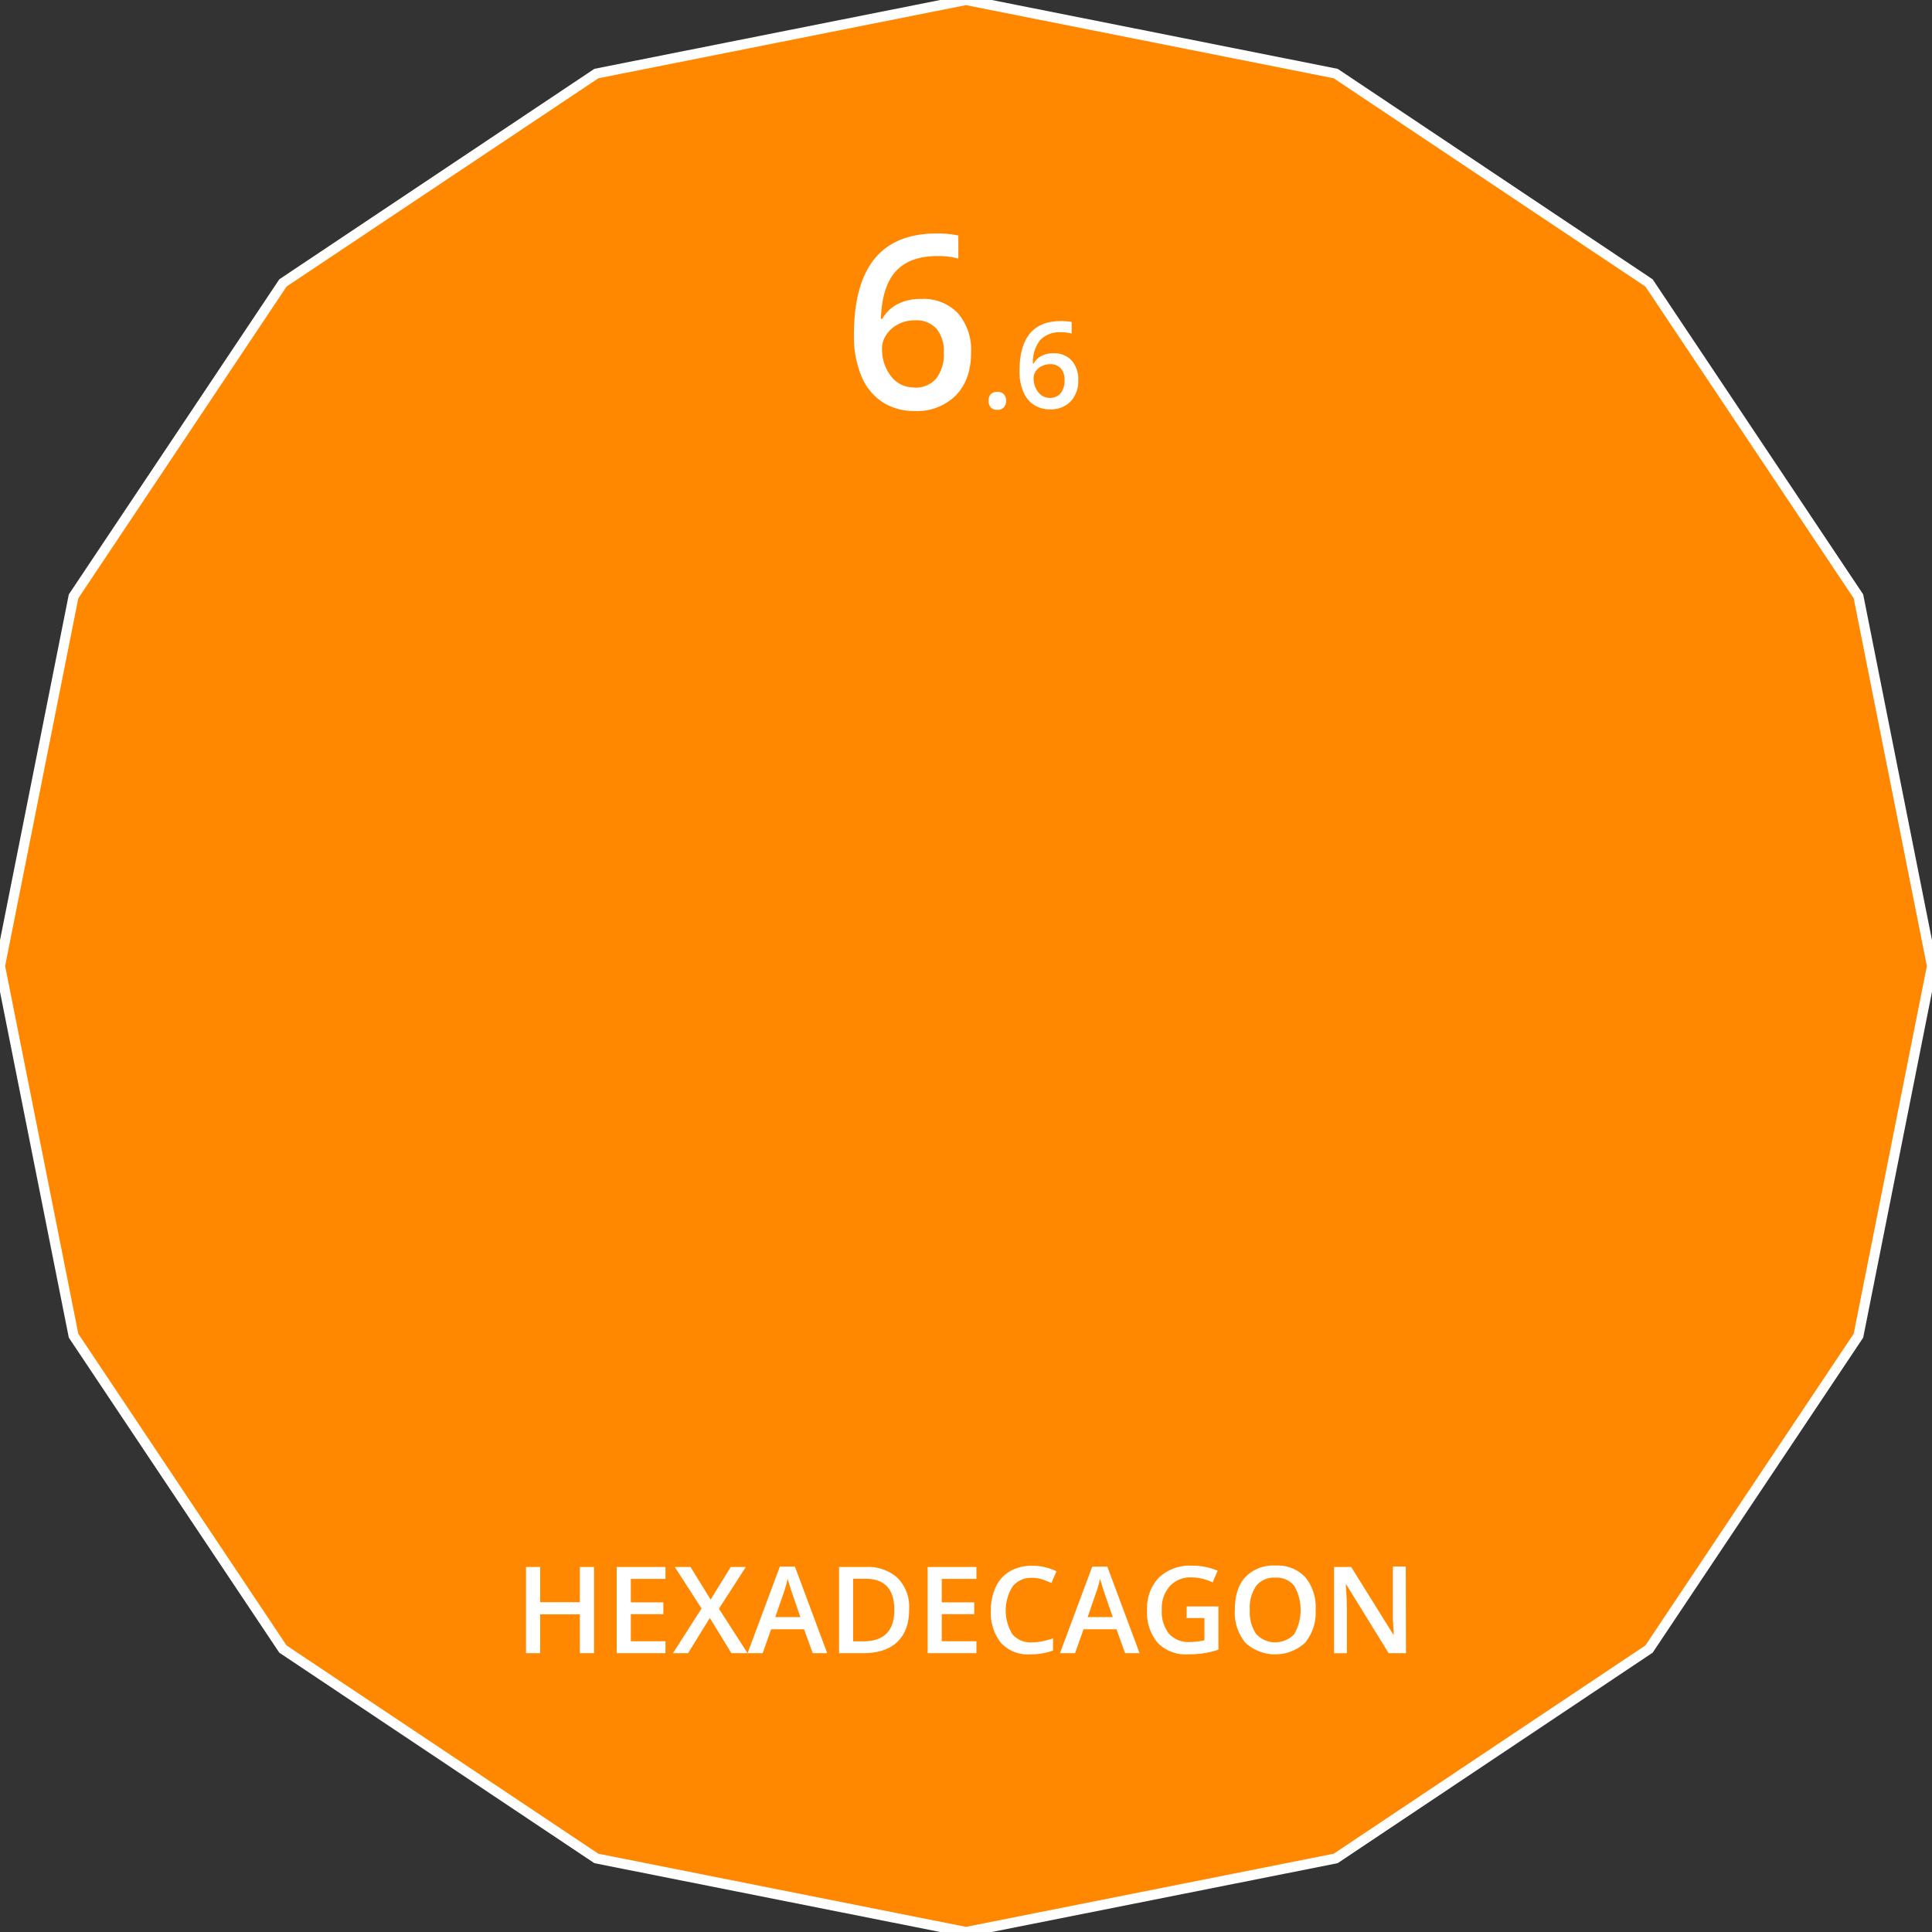 <svg xmlns="http://www.w3.org/2000/svg" width="384" height="384" viewBox="0 0 384 384"><rect x="0" y="0" width="384" height="384" fill="#333333" stroke="none"/><defs><style>.cls-1{fill:#f80;stroke:#fffeff;stroke-miterlimit:10;stroke-width:2px;}.cls-2{fill:#fff;}</style></defs><title>dledtk_6x6_ph</title><g id="_6x6" data-name="6x6"><g id="Hexadecagon"><polygon id="Limits" class="cls-1" points="118.53 14.62 56.24 56.23 14.62 118.53 0 192 14.62 265.48 56.23 327.76 118.53 369.38 192 384 265.48 369.38 327.76 327.76 369.38 265.48 384 192 369.38 118.53 327.76 56.24 265.48 14.62 192 0 118.53 14.62"/><g id="Size"><path class="cls-2" d="M169.73,66.52q0-20.11,16.39-20.11a20,20,0,0,1,4.36.4V51.4a15.1,15.1,0,0,0-4.13-.51q-5.5,0-8.27,3t-3,9.47h.28a7.43,7.43,0,0,1,3.09-2.94,9.92,9.92,0,0,1,4.69-1,9.36,9.36,0,0,1,7.27,2.86,11.13,11.13,0,0,1,2.6,7.76c0,3.6-1,6.44-3,8.52a10.87,10.87,0,0,1-8.22,3.13,11.49,11.49,0,0,1-6.4-1.77,11.33,11.33,0,0,1-4.18-5.16A20.35,20.35,0,0,1,169.73,66.52Zm12,10.52a5.38,5.38,0,0,0,4.37-1.83A7.91,7.91,0,0,0,187.59,70a6.91,6.91,0,0,0-1.44-4.64,5.35,5.35,0,0,0-4.32-1.69,7.1,7.1,0,0,0-3.28.76,6.1,6.1,0,0,0-2.37,2.09,4.85,4.85,0,0,0-.87,2.7,8.66,8.66,0,0,0,1.8,5.57A5.58,5.58,0,0,0,181.69,77Z"/><path class="cls-2" d="M196.49,79.66a1.86,1.86,0,0,1,.44-1.32,1.75,1.75,0,0,1,1.29-.45,1.67,1.67,0,0,1,1.3.47,1.82,1.82,0,0,1,.45,1.3,1.84,1.84,0,0,1-.45,1.31,1.66,1.66,0,0,1-1.3.49,1.68,1.68,0,0,1-1.29-.48A1.9,1.9,0,0,1,196.49,79.66Z"/><path class="cls-2" d="M202.63,73.82q0-10,8.19-10A10.38,10.38,0,0,1,213,64v2.3a7.48,7.48,0,0,0-2.06-.26,5.42,5.42,0,0,0-4.14,1.48,7.17,7.17,0,0,0-1.5,4.73h.14A3.79,3.79,0,0,1,207,70.74a5,5,0,0,1,2.34-.52A4.65,4.65,0,0,1,213,71.65a5.56,5.56,0,0,1,1.31,3.88,5.89,5.89,0,0,1-1.51,4.26,5.44,5.44,0,0,1-4.11,1.57,5.76,5.76,0,0,1-3.2-.89,5.7,5.7,0,0,1-2.09-2.58A10.18,10.18,0,0,1,202.63,73.82Zm6,5.26a2.68,2.68,0,0,0,2.18-.91,4,4,0,0,0,.77-2.62,3.48,3.48,0,0,0-.72-2.32,2.69,2.69,0,0,0-2.16-.84,3.6,3.6,0,0,0-1.64.38,3.09,3.09,0,0,0-1.19,1,2.47,2.47,0,0,0-.43,1.36,4.37,4.37,0,0,0,.89,2.78A2.8,2.8,0,0,0,208.61,79.08Z"/></g><g id="Type"><path class="cls-2" d="M118.07,328.58h-2.82v-7.72h-7.89v7.72h-2.81V311.45h2.81v7h7.89v-7h2.82Z"/><path class="cls-2" d="M132.27,328.58h-9.69V311.45h9.69v2.37h-6.89v4.66h6.46v2.35h-6.46v5.38h6.89Z"/><path class="cls-2" d="M148.59,328.58h-3.22l-4.29-7-4.32,7h-3l5.68-8.88-5.32-8.25h3.12l4,6.48,4-6.48h3l-5.35,8.3Z"/><path class="cls-2" d="M161.53,328.58l-1.71-4.75h-6.55l-1.68,4.75h-3l6.41-17.2h3l6.41,17.2Zm-2.45-7.17-1.6-4.66c-.12-.31-.28-.81-.49-1.48s-.35-1.16-.43-1.48a26.72,26.72,0,0,1-.92,3.16l-1.55,4.46Z"/><path class="cls-2" d="M180.7,319.85q0,4.25-2.35,6.49c-1.57,1.5-3.83,2.24-6.79,2.24h-4.79V311.45h5.3a8.81,8.81,0,0,1,6.36,2.2A8.22,8.22,0,0,1,180.7,319.85Zm-2.95.1c0-4.1-1.92-6.16-5.75-6.16h-2.43v12.44h2Q177.76,326.23,177.75,320Z"/><path class="cls-2" d="M194.07,328.58h-9.69V311.45h9.69v2.37h-6.89v4.66h6.46v2.35h-6.46v5.38h6.89Z"/><path class="cls-2" d="M205.07,313.61a4.62,4.62,0,0,0-3.8,1.71,9,9,0,0,0-.05,9.49,4.69,4.69,0,0,0,3.85,1.62,9.81,9.81,0,0,0,2.11-.22c.68-.14,1.38-.33,2.12-.56v2.41a13.07,13.07,0,0,1-4.57.76,7.3,7.3,0,0,1-5.78-2.28,9.55,9.55,0,0,1-2-6.52,10.61,10.61,0,0,1,1-4.68,7,7,0,0,1,2.83-3.07,8.6,8.6,0,0,1,4.35-1.06,10.69,10.69,0,0,1,4.85,1.1l-1,2.33a15.84,15.84,0,0,0-1.83-.72A6.48,6.48,0,0,0,205.07,313.61Z"/><path class="cls-2" d="M223.62,328.58l-1.71-4.75h-6.55l-1.68,4.75h-3l6.41-17.2h3l6.41,17.2Zm-2.45-7.17-1.61-4.66c-.11-.31-.28-.81-.48-1.48s-.35-1.16-.43-1.48a25.1,25.1,0,0,1-.93,3.16l-1.54,4.46Z"/><path class="cls-2" d="M235.86,319.29h6.31v8.6a17.75,17.75,0,0,1-3,.72,21.2,21.2,0,0,1-3.08.21,7.75,7.75,0,0,1-6-2.3A9.28,9.28,0,0,1,228,320a8.66,8.66,0,0,1,2.38-6.48,8.94,8.94,0,0,1,6.55-2.33,12.72,12.72,0,0,1,5.09,1l-1,2.33a9.9,9.9,0,0,0-4.17-1,5.59,5.59,0,0,0-4.33,1.72,6.64,6.64,0,0,0-1.6,4.71,7,7,0,0,0,1.44,4.78,5.19,5.19,0,0,0,4.13,1.63,13.34,13.34,0,0,0,2.9-.34v-4.42h-3.55Z"/><path class="cls-2" d="M261.49,320a9.41,9.41,0,0,1-2.09,6.51,8.79,8.79,0,0,1-11.88,0,9.43,9.43,0,0,1-2.08-6.55c0-2.83.69-5,2.09-6.51a7.68,7.68,0,0,1,6-2.28,7.55,7.55,0,0,1,5.91,2.31A9.37,9.37,0,0,1,261.49,320Zm-13.08,0a7.69,7.69,0,0,0,1.28,4.8,5.19,5.19,0,0,0,7.55,0,9.71,9.71,0,0,0,0-9.6,4.48,4.48,0,0,0-3.76-1.63,4.55,4.55,0,0,0-3.8,1.63A7.59,7.59,0,0,0,248.41,320Z"/><path class="cls-2" d="M279.45,328.58H276l-8.42-13.65h-.1l.06.76c.11,1.46.16,2.78.16,4v8.9h-2.54V311.45h3.4L277,325H277c0-.18,0-.83-.09-2s-.07-2-.07-2.64v-9h2.57Z"/></g></g></g></svg>